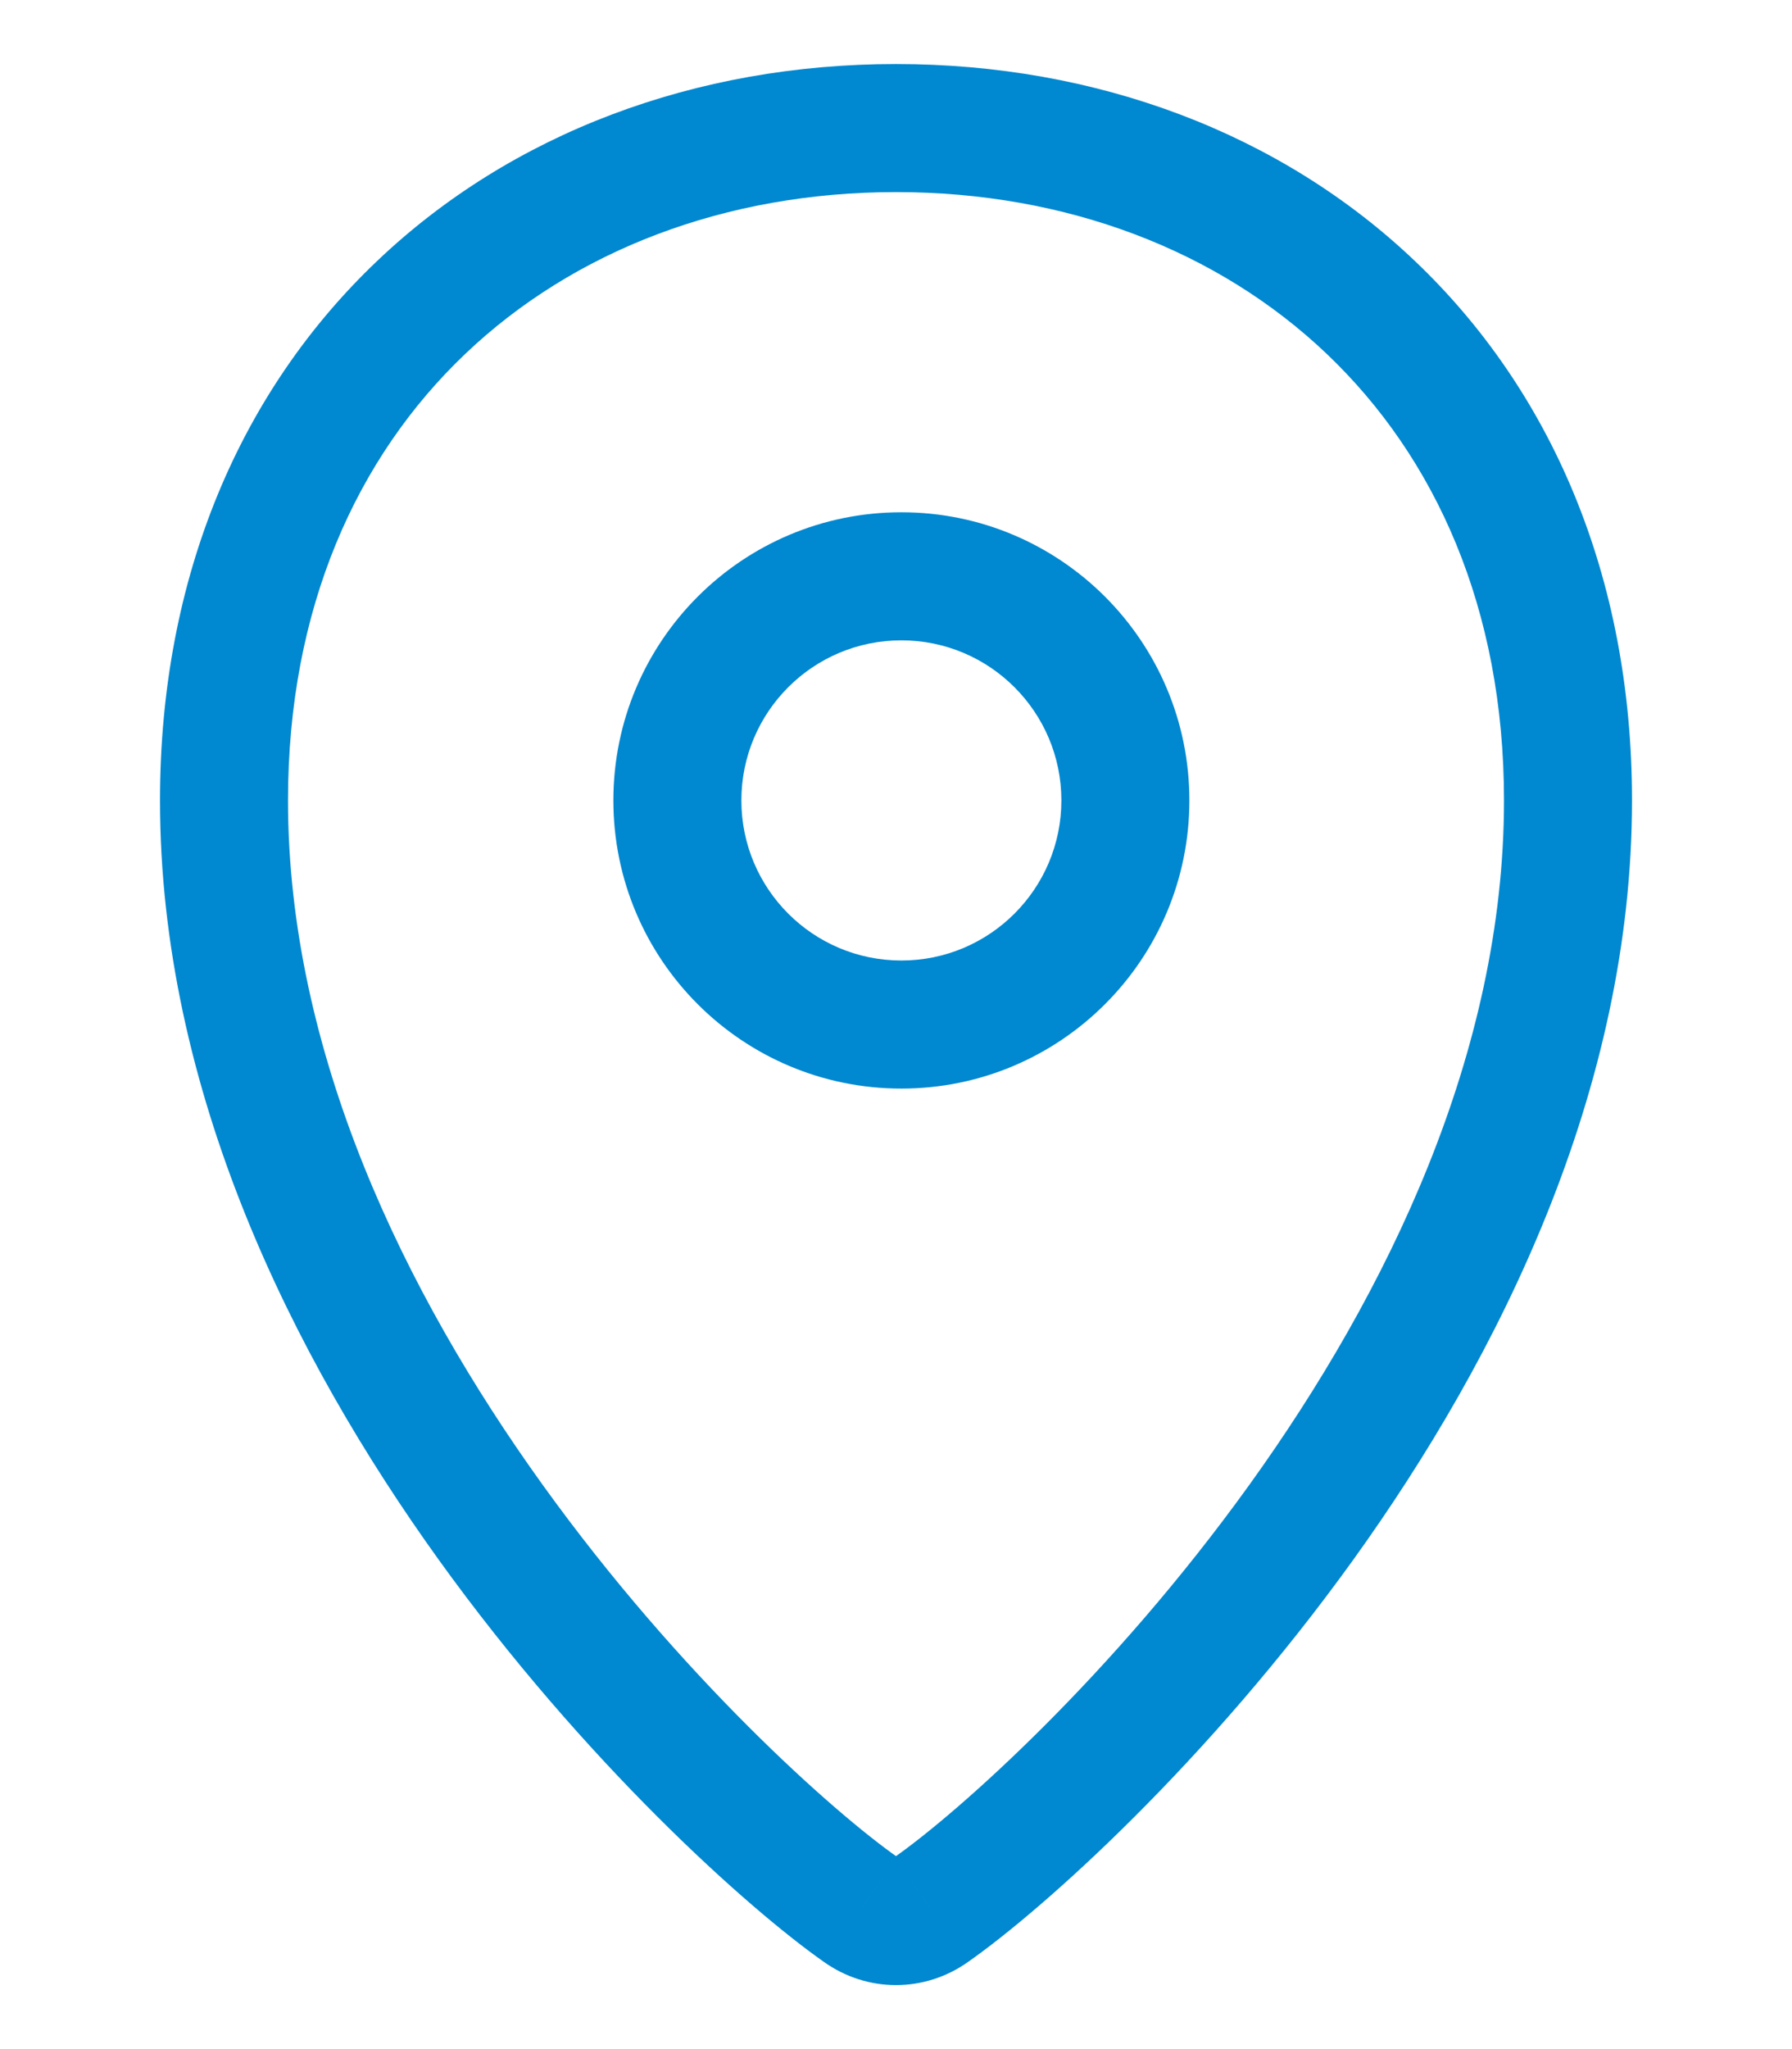<svg width="14" height="16" viewBox="0 0 14 16" fill="none" xmlns="http://www.w3.org/2000/svg">
<path d="M7.275 14.91L6.989 14.501L6.986 14.503L7.275 14.91ZM6.725 14.91L7.015 14.503L7.011 14.501L6.725 14.91ZM11.75 6.25C11.75 8.219 10.841 10.092 9.762 11.592C8.684 13.091 7.48 14.157 6.989 14.501L7.562 15.32C8.152 14.907 9.435 13.76 10.574 12.177C11.712 10.594 12.75 8.516 12.75 6.25H11.75ZM6.986 14.503C6.985 14.504 6.986 14.503 6.989 14.502C6.992 14.501 6.996 14.5 7 14.5C7.004 14.5 7.008 14.501 7.011 14.502C7.014 14.503 7.015 14.504 7.014 14.503L6.435 15.318C6.776 15.561 7.224 15.561 7.565 15.318L6.986 14.503ZM7.011 14.501C6.52 14.157 5.316 13.091 4.238 11.592C3.159 10.092 2.25 8.219 2.25 6.25H1.25C1.25 8.516 2.288 10.594 3.426 12.177C4.565 13.76 5.848 14.907 6.438 15.32L7.011 14.501ZM2.25 6.25C2.25 4.747 2.789 3.569 3.633 2.765C4.48 1.958 5.665 1.5 7 1.5V0.5C5.436 0.5 3.995 1.038 2.943 2.041C1.886 3.047 1.25 4.494 1.25 6.25H2.25ZM7 1.5C8.335 1.5 9.52 1.958 10.367 2.765C11.211 3.569 11.75 4.747 11.75 6.25H12.75C12.75 4.494 12.114 3.047 11.057 2.041C10.005 1.038 8.564 0.5 7 0.5V1.5ZM8.292 6.25C8.292 6.94 7.732 7.5 7.042 7.5V8.5C8.284 8.5 9.292 7.493 9.292 6.25H8.292ZM7.042 7.5C6.351 7.5 5.792 6.94 5.792 6.25H4.792C4.792 7.493 5.799 8.5 7.042 8.5V7.5ZM5.792 6.25C5.792 5.56 6.351 5 7.042 5V4C5.799 4 4.792 5.007 4.792 6.25H5.792ZM7.042 5C7.732 5 8.292 5.56 8.292 6.25H9.292C9.292 5.007 8.284 4 7.042 4V5Z" fill="#0088D0"/>
</svg>
